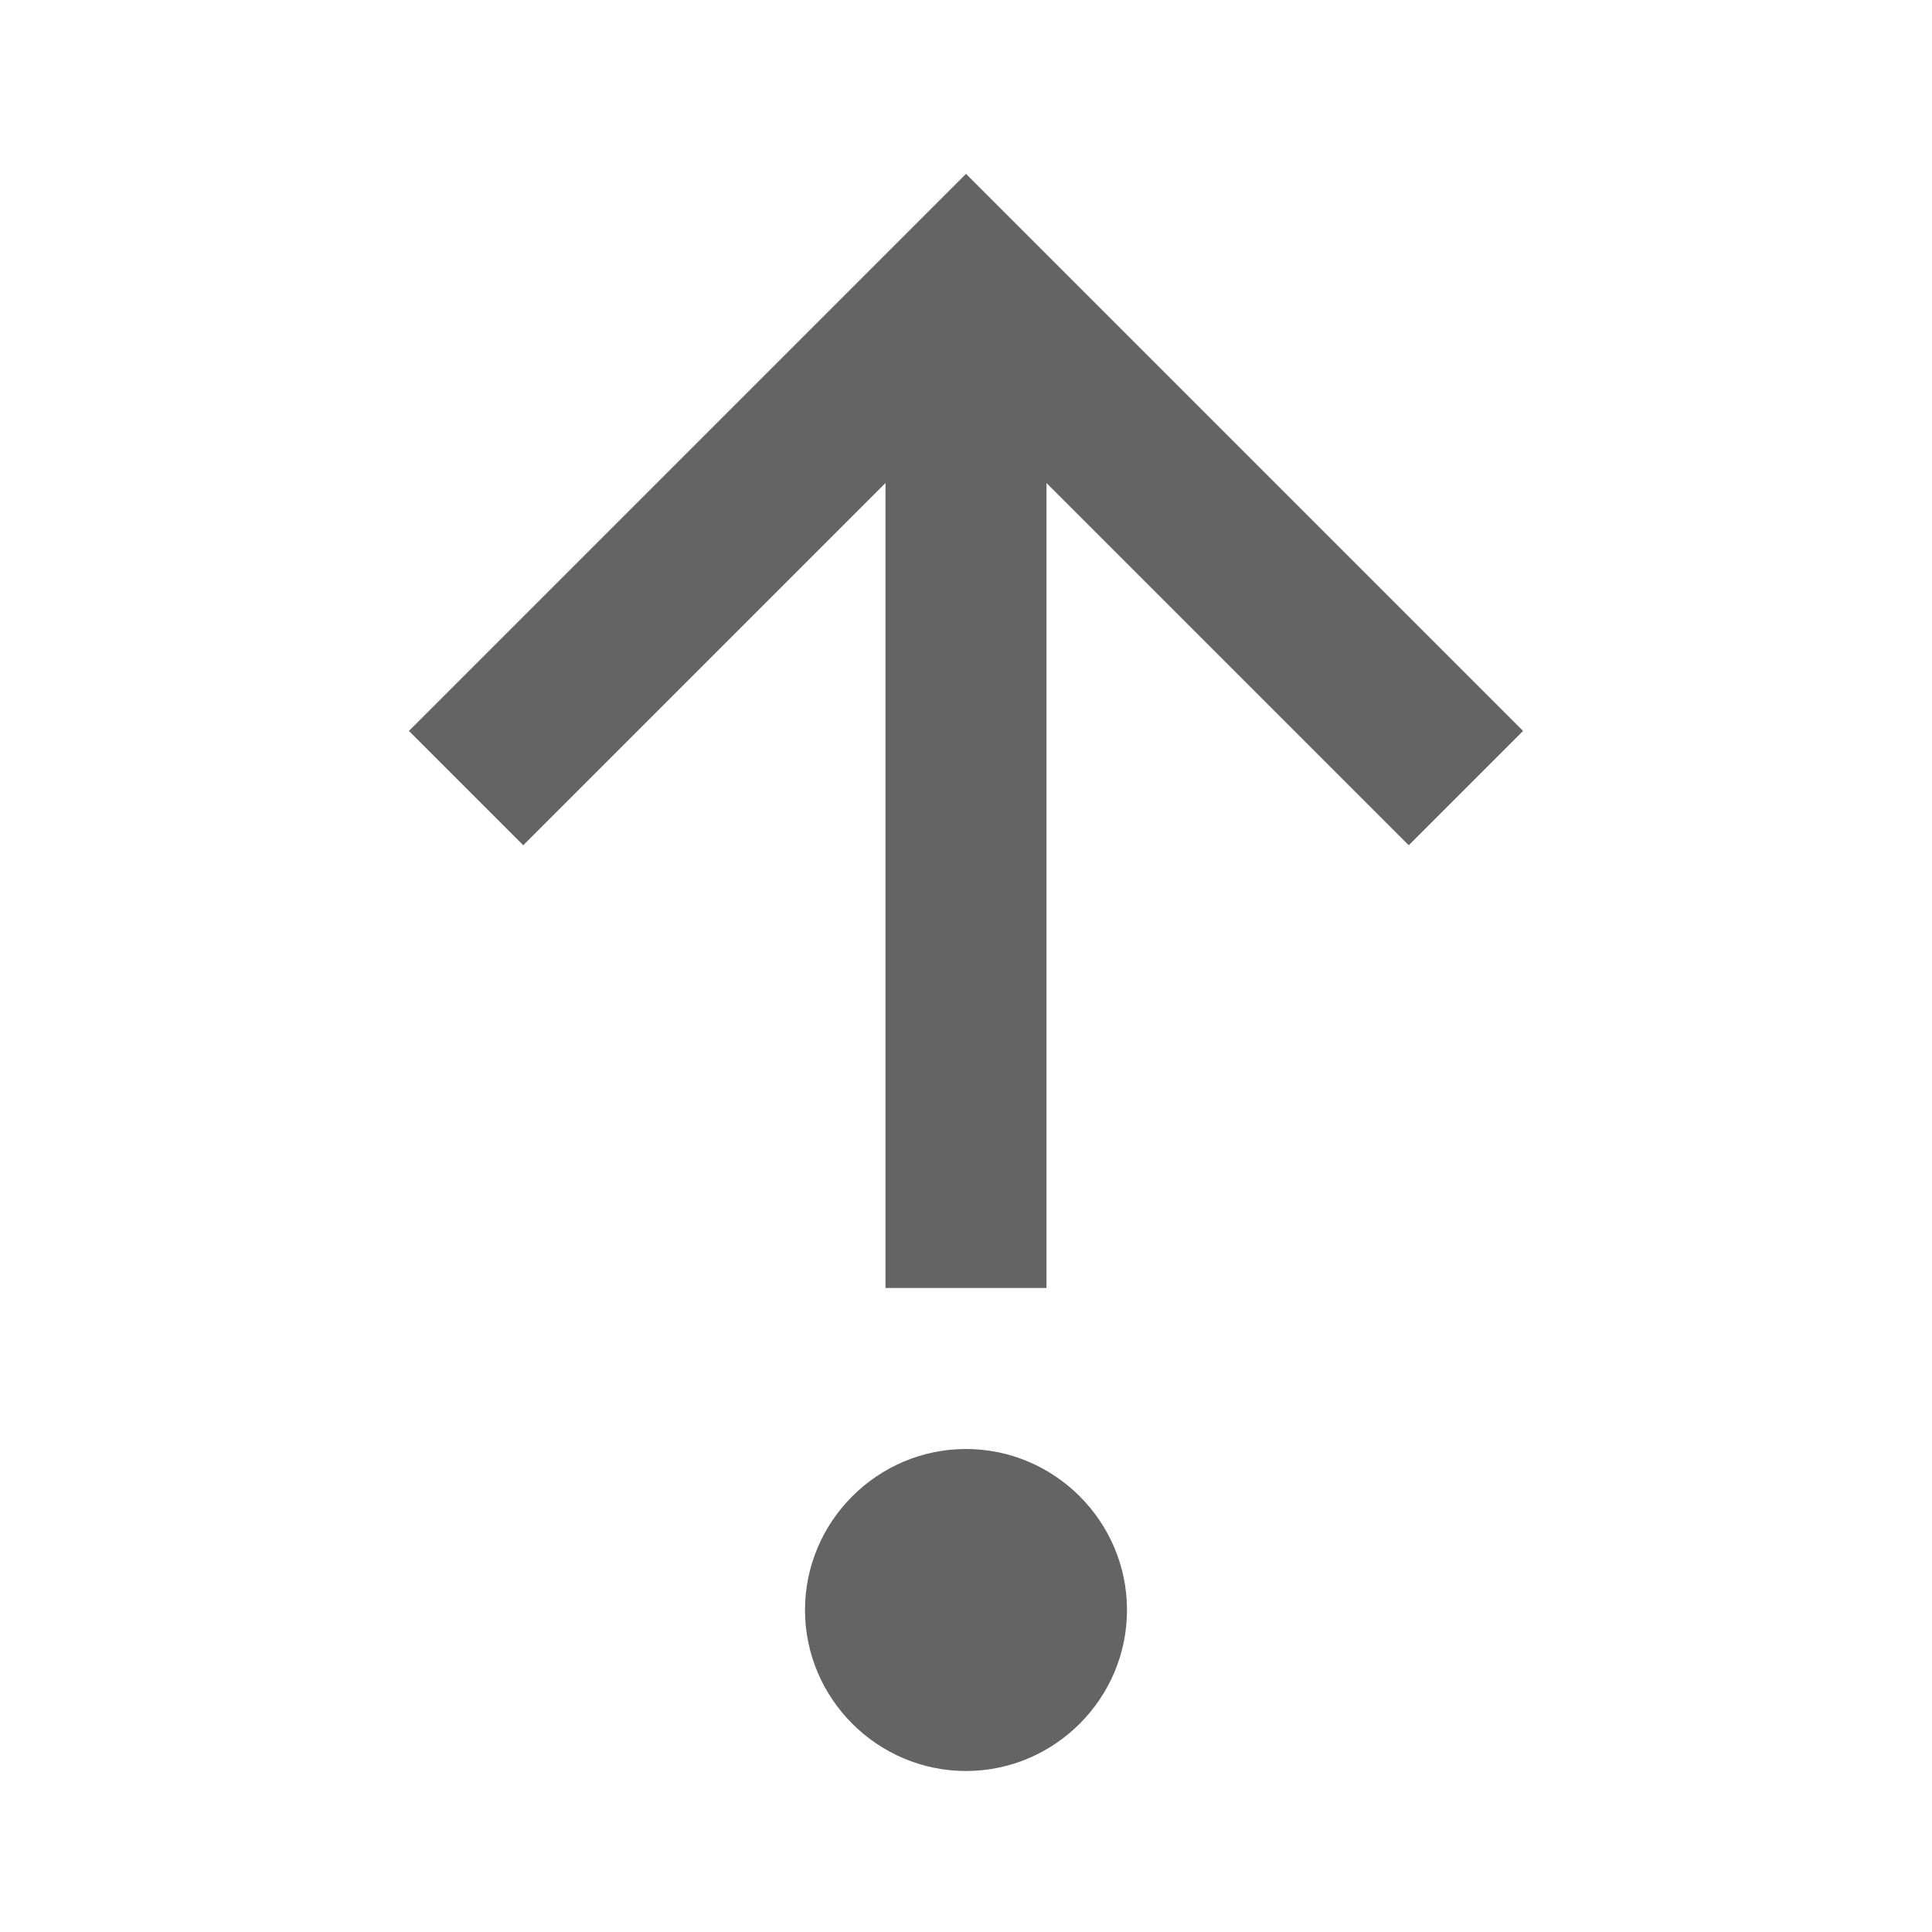<?xml version="1.0"?>
<svg xmlns="http://www.w3.org/2000/svg" xmlns:xlink="http://www.w3.org/1999/xlink" aria-hidden="true" width="1em" height="1em" viewBox="0 0 24 24" data-icon="mdi:debug-step-out" data-width="1em" data-height="1em" data-inline="false" class="iconify"><path d="M12 22c-1.1 0-2-.9-2-2s.9-2 2-2 2 .9 2 2-.9 2-2 2m1-6h-2V6l-4.5 4.5-1.42-1.42L12 2.16l6.92 6.92-1.42 1.42L13 6v10z" fill="#646464"/></svg>
